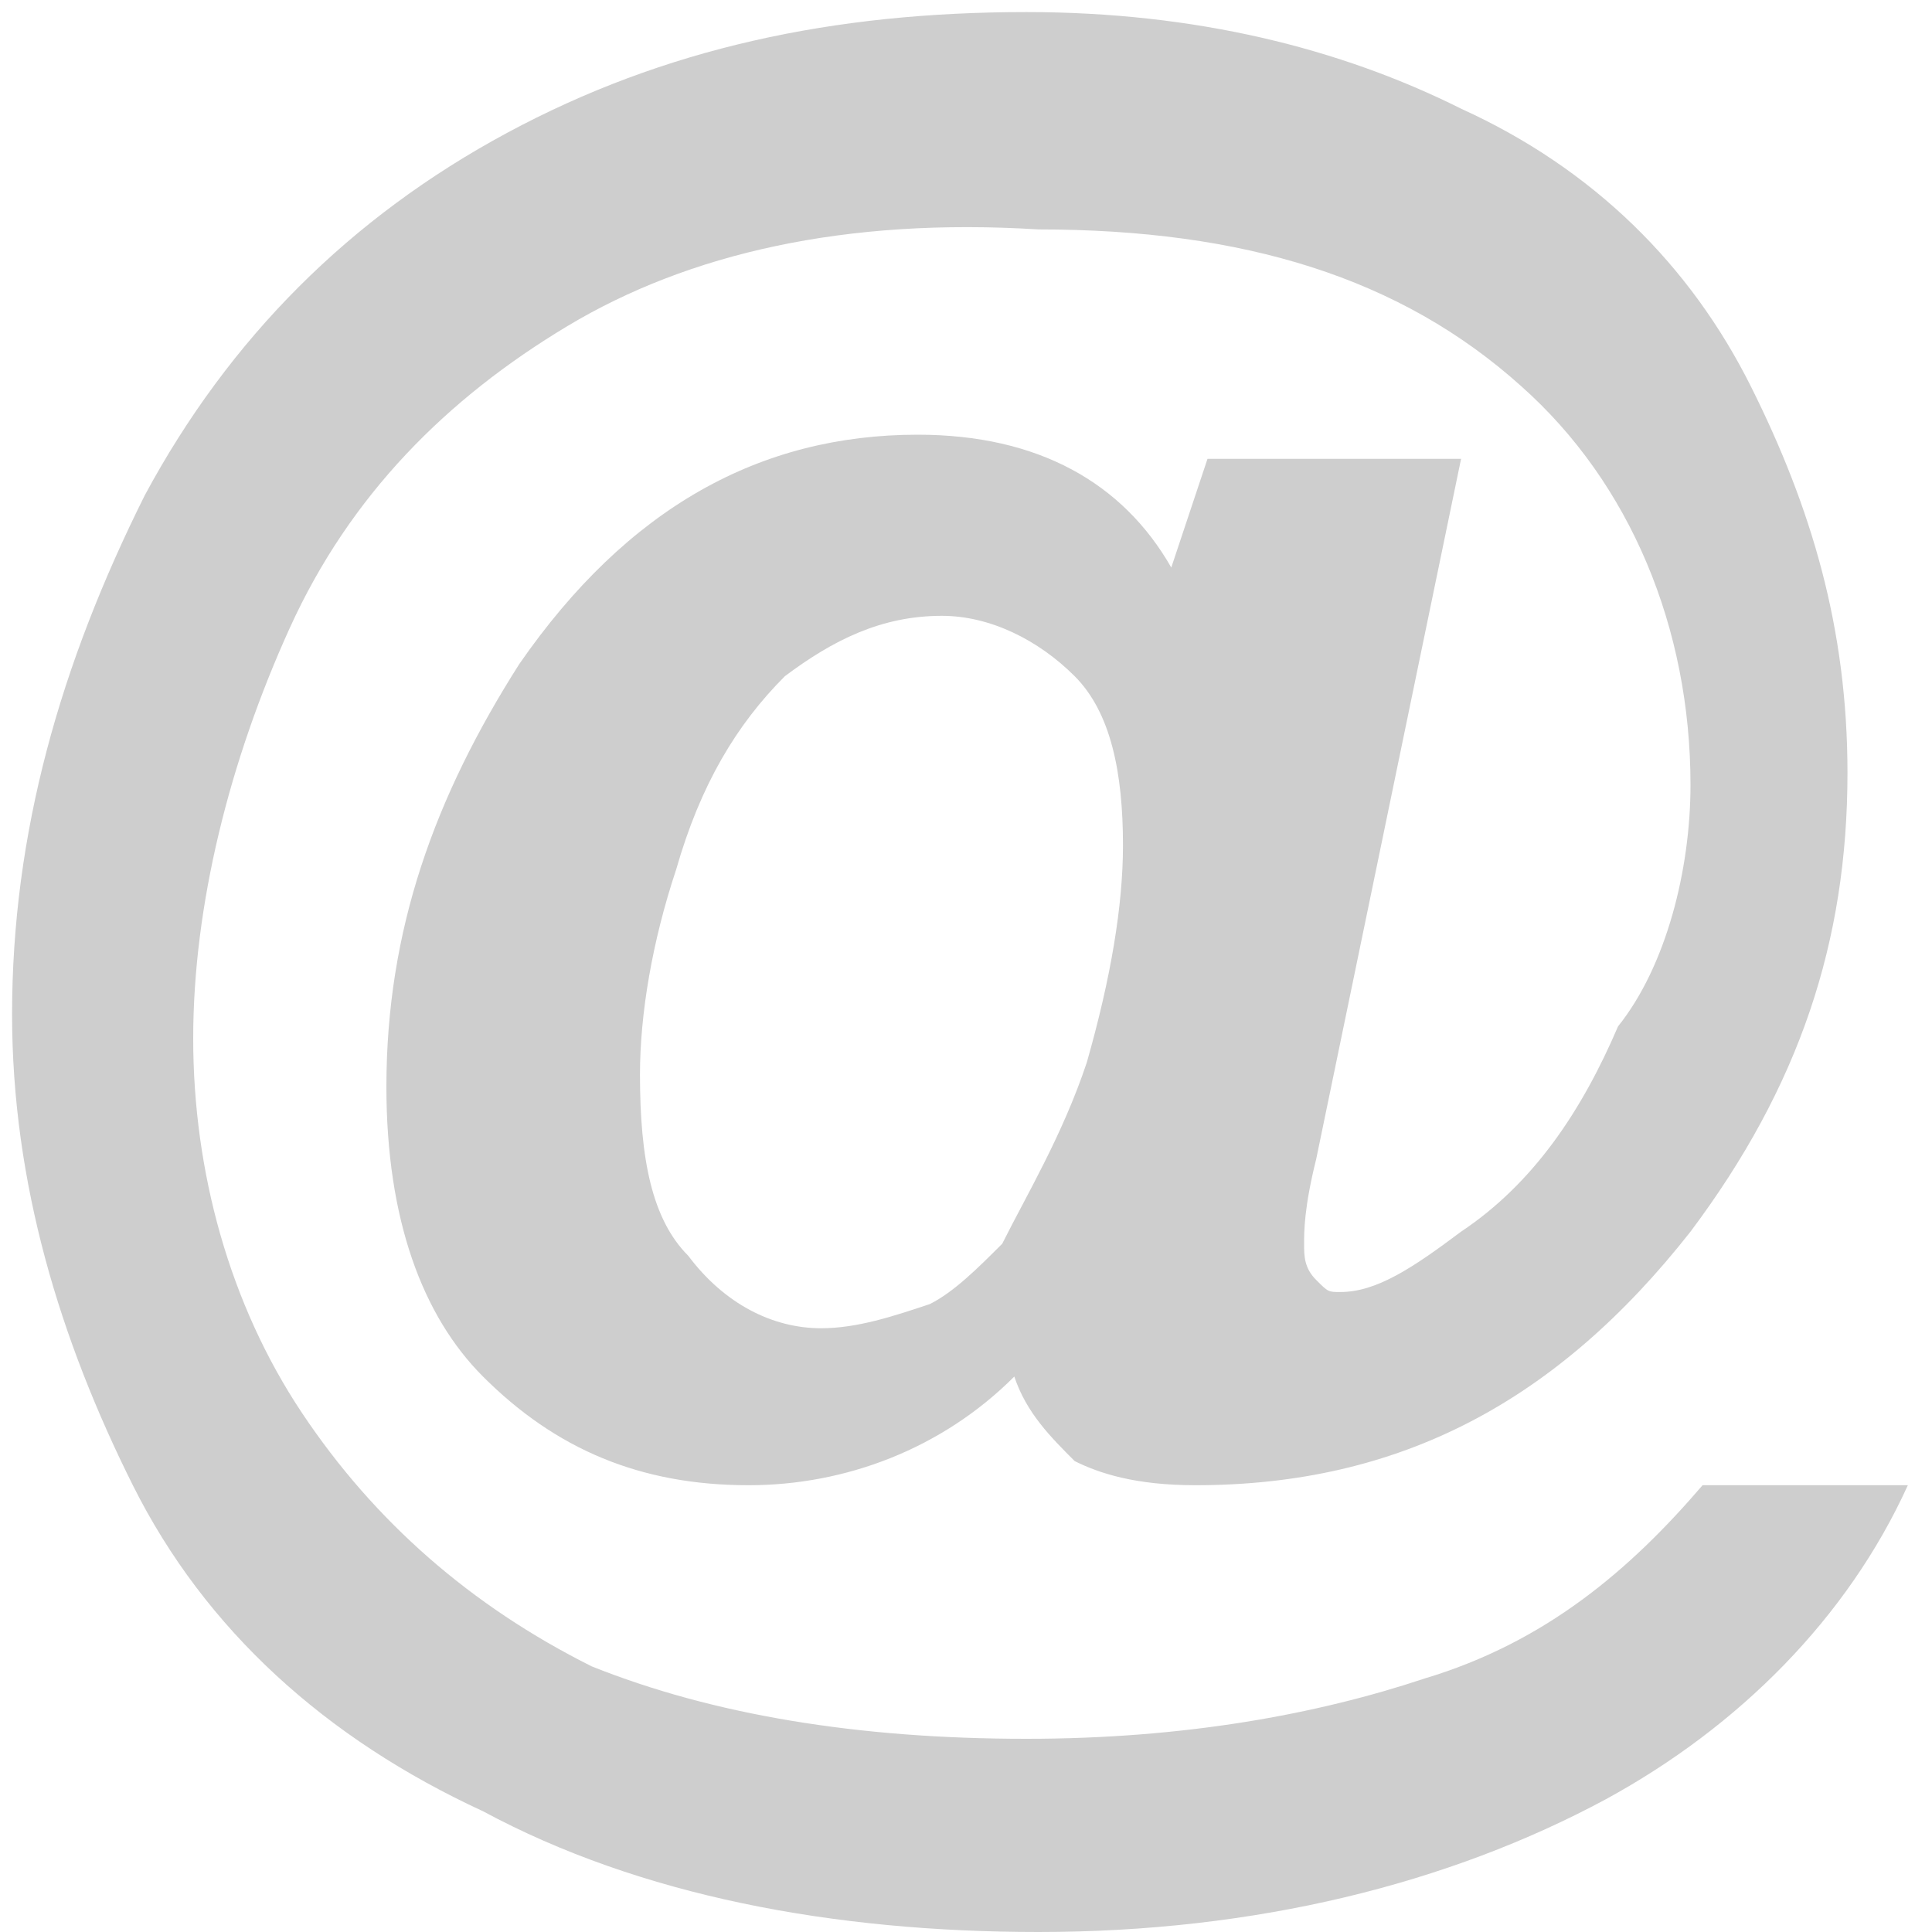 <?xml version="1.0" encoding="utf-8"?>
<!-- Generator: Adobe Illustrator 24.1.2, SVG Export Plug-In . SVG Version: 6.00 Build 0)  -->
<svg version="1.1" id="userdef" xmlns="http://www.w3.org/2000/svg" xmlns:xlink="http://www.w3.org/1999/xlink" x="0px" y="0px"
	 viewBox="0 0 16 16" style="enable-background:new 0 0 16 16;" xml:space="preserve">
<style type="text/css">
	.st0{fill:#CECECE;}
</style>
<g>
	<path class="st0" d="M14.1,12.3h1.7c-0.5,1.1-1.4,2-2.5,2.6c-1.3,0.7-2.9,1.1-4.7,1.1C6.9,16,5.3,15.7,4,15
		c-1.3-0.6-2.3-1.5-2.9-2.7c-0.6-1.2-1-2.5-1-3.9c0-1.5,0.4-2.9,1.1-4.3c0.7-1.3,1.7-2.3,3-3s2.7-1,4.3-1c1.4,0,2.6,0.3,3.6,0.8
		c1.1,0.5,1.9,1.3,2.4,2.3s0.8,2,0.8,3.2c0,1.4-0.4,2.6-1.3,3.8c-1.1,1.4-2.4,2.1-4.1,2.1c-0.5,0-0.8-0.1-1-0.2
		c-0.2-0.2-0.4-0.4-0.5-0.7c-0.6,0.6-1.4,0.9-2.2,0.9c-0.9,0-1.6-0.3-2.2-0.9C3.5,10.9,3.2,10.1,3.2,9c0-1.3,0.4-2.4,1.1-3.5
		c0.9-1.3,2-1.9,3.3-1.9c1,0,1.7,0.4,2.1,1.1L10,3.8h2.1l-1.2,5.8c-0.1,0.4-0.1,0.6-0.1,0.7c0,0.1,0,0.2,0.1,0.3
		c0.1,0.1,0.1,0.1,0.2,0.1c0.3,0,0.6-0.2,1-0.5c0.6-0.4,1-1,1.3-1.7C13.8,8,14,7.2,14,6.5c0-1.3-0.5-2.5-1.4-3.3
		c-1-0.9-2.3-1.3-4-1.3C7,1.8,5.7,2.1,4.7,2.7c-1,0.6-1.8,1.4-2.3,2.5S1.6,7.5,1.6,8.6c0,1.1,0.3,2.2,0.9,3.1s1.4,1.6,2.4,2.1
		c1,0.4,2.2,0.6,3.6,0.6c1.3,0,2.4-0.2,3.3-0.5C12.8,13.6,13.5,13,14.1,12.3z M5.3,8.9c0,0.7,0.1,1.2,0.4,1.5C6,10.8,6.4,11,6.8,11
		c0.3,0,0.6-0.1,0.9-0.2c0.2-0.1,0.4-0.3,0.6-0.5C8.5,9.9,8.8,9.4,9,8.8C9.2,8.1,9.3,7.5,9.3,7c0-0.6-0.1-1.1-0.4-1.4
		C8.6,5.3,8.2,5.1,7.8,5.1c-0.5,0-0.9,0.2-1.3,0.5C6.1,6,5.8,6.5,5.6,7.2C5.4,7.8,5.3,8.4,5.3,8.9z"/>
</g>
</svg>
